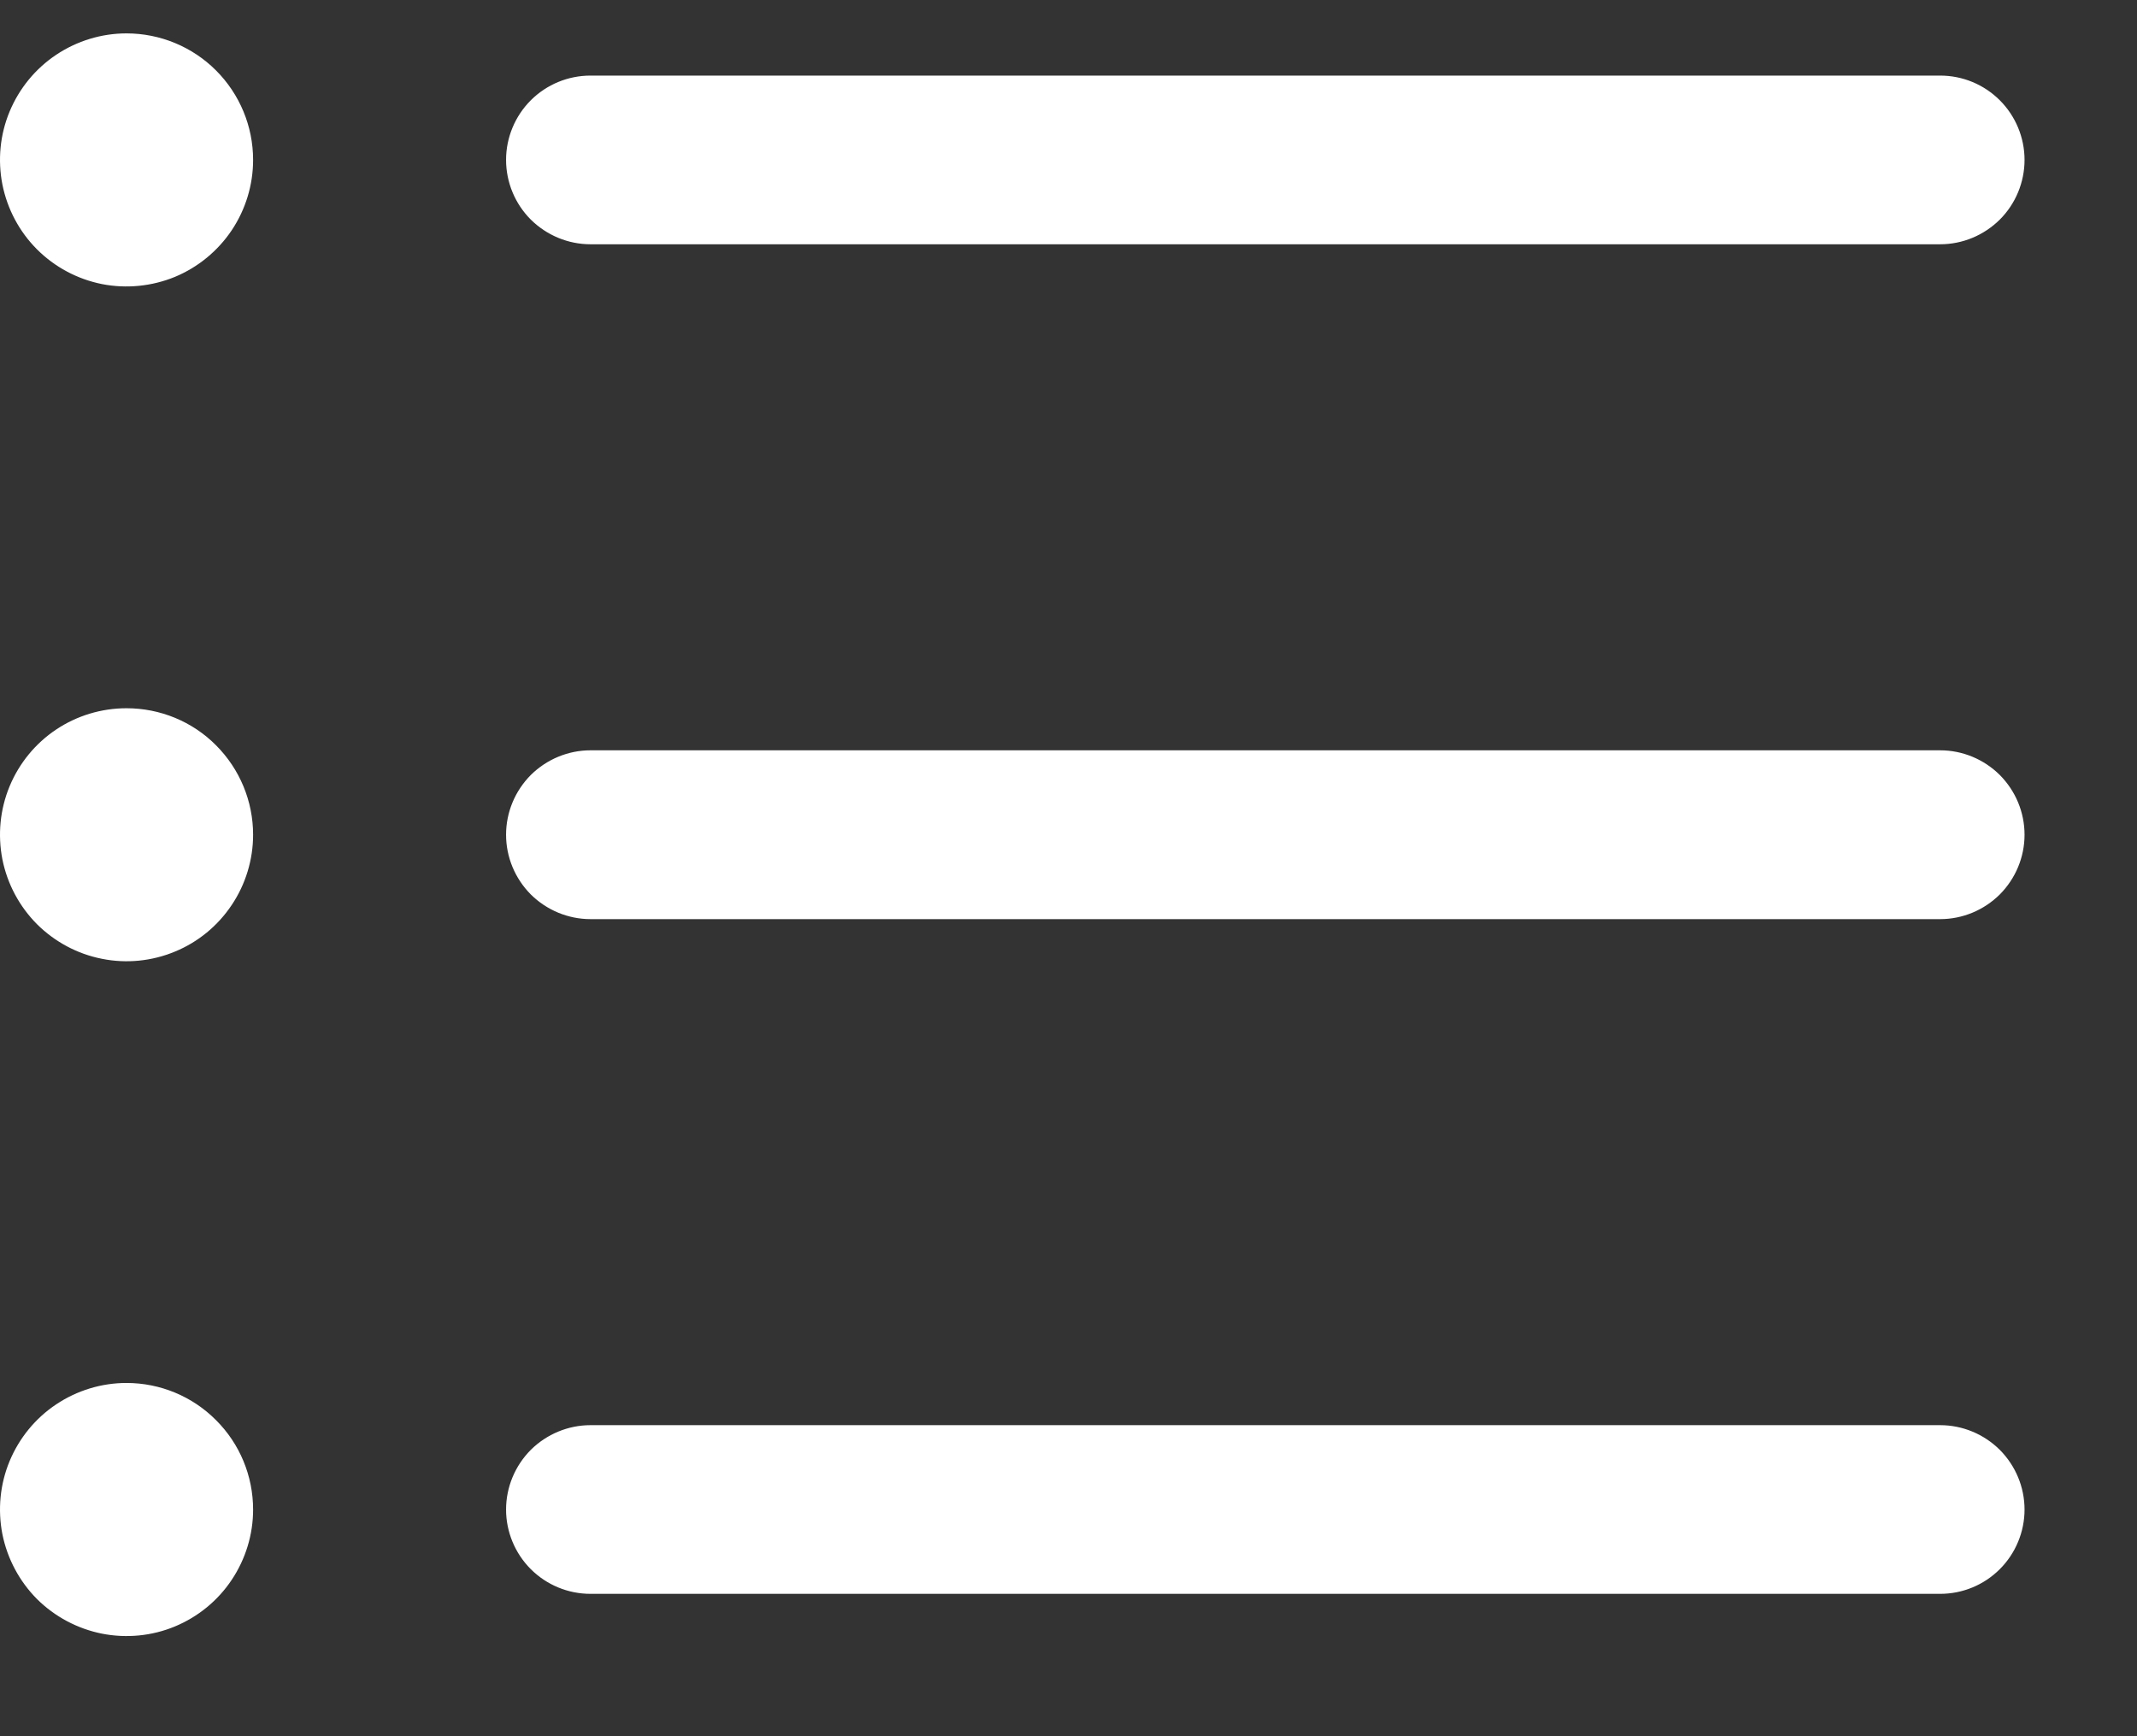 <svg width="16" height="13" viewBox="0 0 16 13" fill="none" xmlns="http://www.w3.org/2000/svg">
<rect x="0" y="0" width="16" height="13" fill="#333333" stroke="none"/>
<path d="M3.789 1.197C3.789 1.03 3.856 0.869 3.974 0.751C4.093 0.632 4.254 0.566 4.421 0.566H14.526C14.694 0.566 14.854 0.632 14.973 0.751C15.091 0.869 15.158 1.03 15.158 1.197C15.158 1.365 15.091 1.526 14.973 1.644C14.854 1.762 14.694 1.829 14.526 1.829H4.421C4.254 1.829 4.093 1.762 3.974 1.644C3.856 1.526 3.789 1.365 3.789 1.197ZM14.526 5.618H4.421C4.254 5.618 4.093 5.685 3.974 5.803C3.856 5.922 3.789 6.082 3.789 6.25C3.789 6.418 3.856 6.578 3.974 6.697C4.093 6.815 4.254 6.882 4.421 6.882H14.526C14.694 6.882 14.854 6.815 14.973 6.697C15.091 6.578 15.158 6.418 15.158 6.25C15.158 6.082 15.091 5.922 14.973 5.803C14.854 5.685 14.694 5.618 14.526 5.618ZM14.526 10.671H4.421C4.254 10.671 4.093 10.738 3.974 10.856C3.856 10.975 3.789 11.135 3.789 11.303C3.789 11.47 3.856 11.631 3.974 11.749C4.093 11.868 4.254 11.934 4.421 11.934H14.526C14.694 11.934 14.854 11.868 14.973 11.749C15.091 11.631 15.158 11.47 15.158 11.303C15.158 11.135 15.091 10.975 14.973 10.856C14.854 10.738 14.694 10.671 14.526 10.671ZM0.947 0.25C0.76 0.25 0.577 0.306 0.421 0.41C0.265 0.514 0.144 0.662 0.072 0.835C0 1.008 -0.018 1.198 0.018 1.382C0.055 1.566 0.145 1.735 0.277 1.867C0.41 2 0.579 2.09 0.763 2.127C0.946 2.163 1.137 2.144 1.31 2.073C1.483 2.001 1.631 1.879 1.735 1.724C1.839 1.568 1.895 1.385 1.895 1.197C1.895 0.946 1.795 0.705 1.617 0.527C1.44 0.35 1.199 0.25 0.947 0.25ZM0.947 5.303C0.76 5.303 0.577 5.358 0.421 5.462C0.265 5.566 0.144 5.714 0.072 5.887C0 6.061 -0.018 6.251 0.018 6.435C0.055 6.619 0.145 6.787 0.277 6.92C0.41 7.052 0.579 7.143 0.763 7.179C0.946 7.216 1.137 7.197 1.31 7.125C1.483 7.054 1.631 6.932 1.735 6.776C1.839 6.621 1.895 6.437 1.895 6.25C1.895 5.999 1.795 5.758 1.617 5.58C1.44 5.402 1.199 5.303 0.947 5.303ZM0.947 10.355C0.76 10.355 0.577 10.411 0.421 10.515C0.265 10.619 0.144 10.767 0.072 10.94C0 11.113 -0.018 11.304 0.018 11.488C0.055 11.671 0.145 11.84 0.277 11.973C0.41 12.105 0.579 12.195 0.763 12.232C0.946 12.268 1.137 12.25 1.31 12.178C1.483 12.106 1.631 11.985 1.735 11.829C1.839 11.673 1.895 11.49 1.895 11.303C1.895 11.051 1.795 10.81 1.617 10.633C1.44 10.455 1.199 10.355 0.947 10.355Z" fill="white"/>
</svg>
